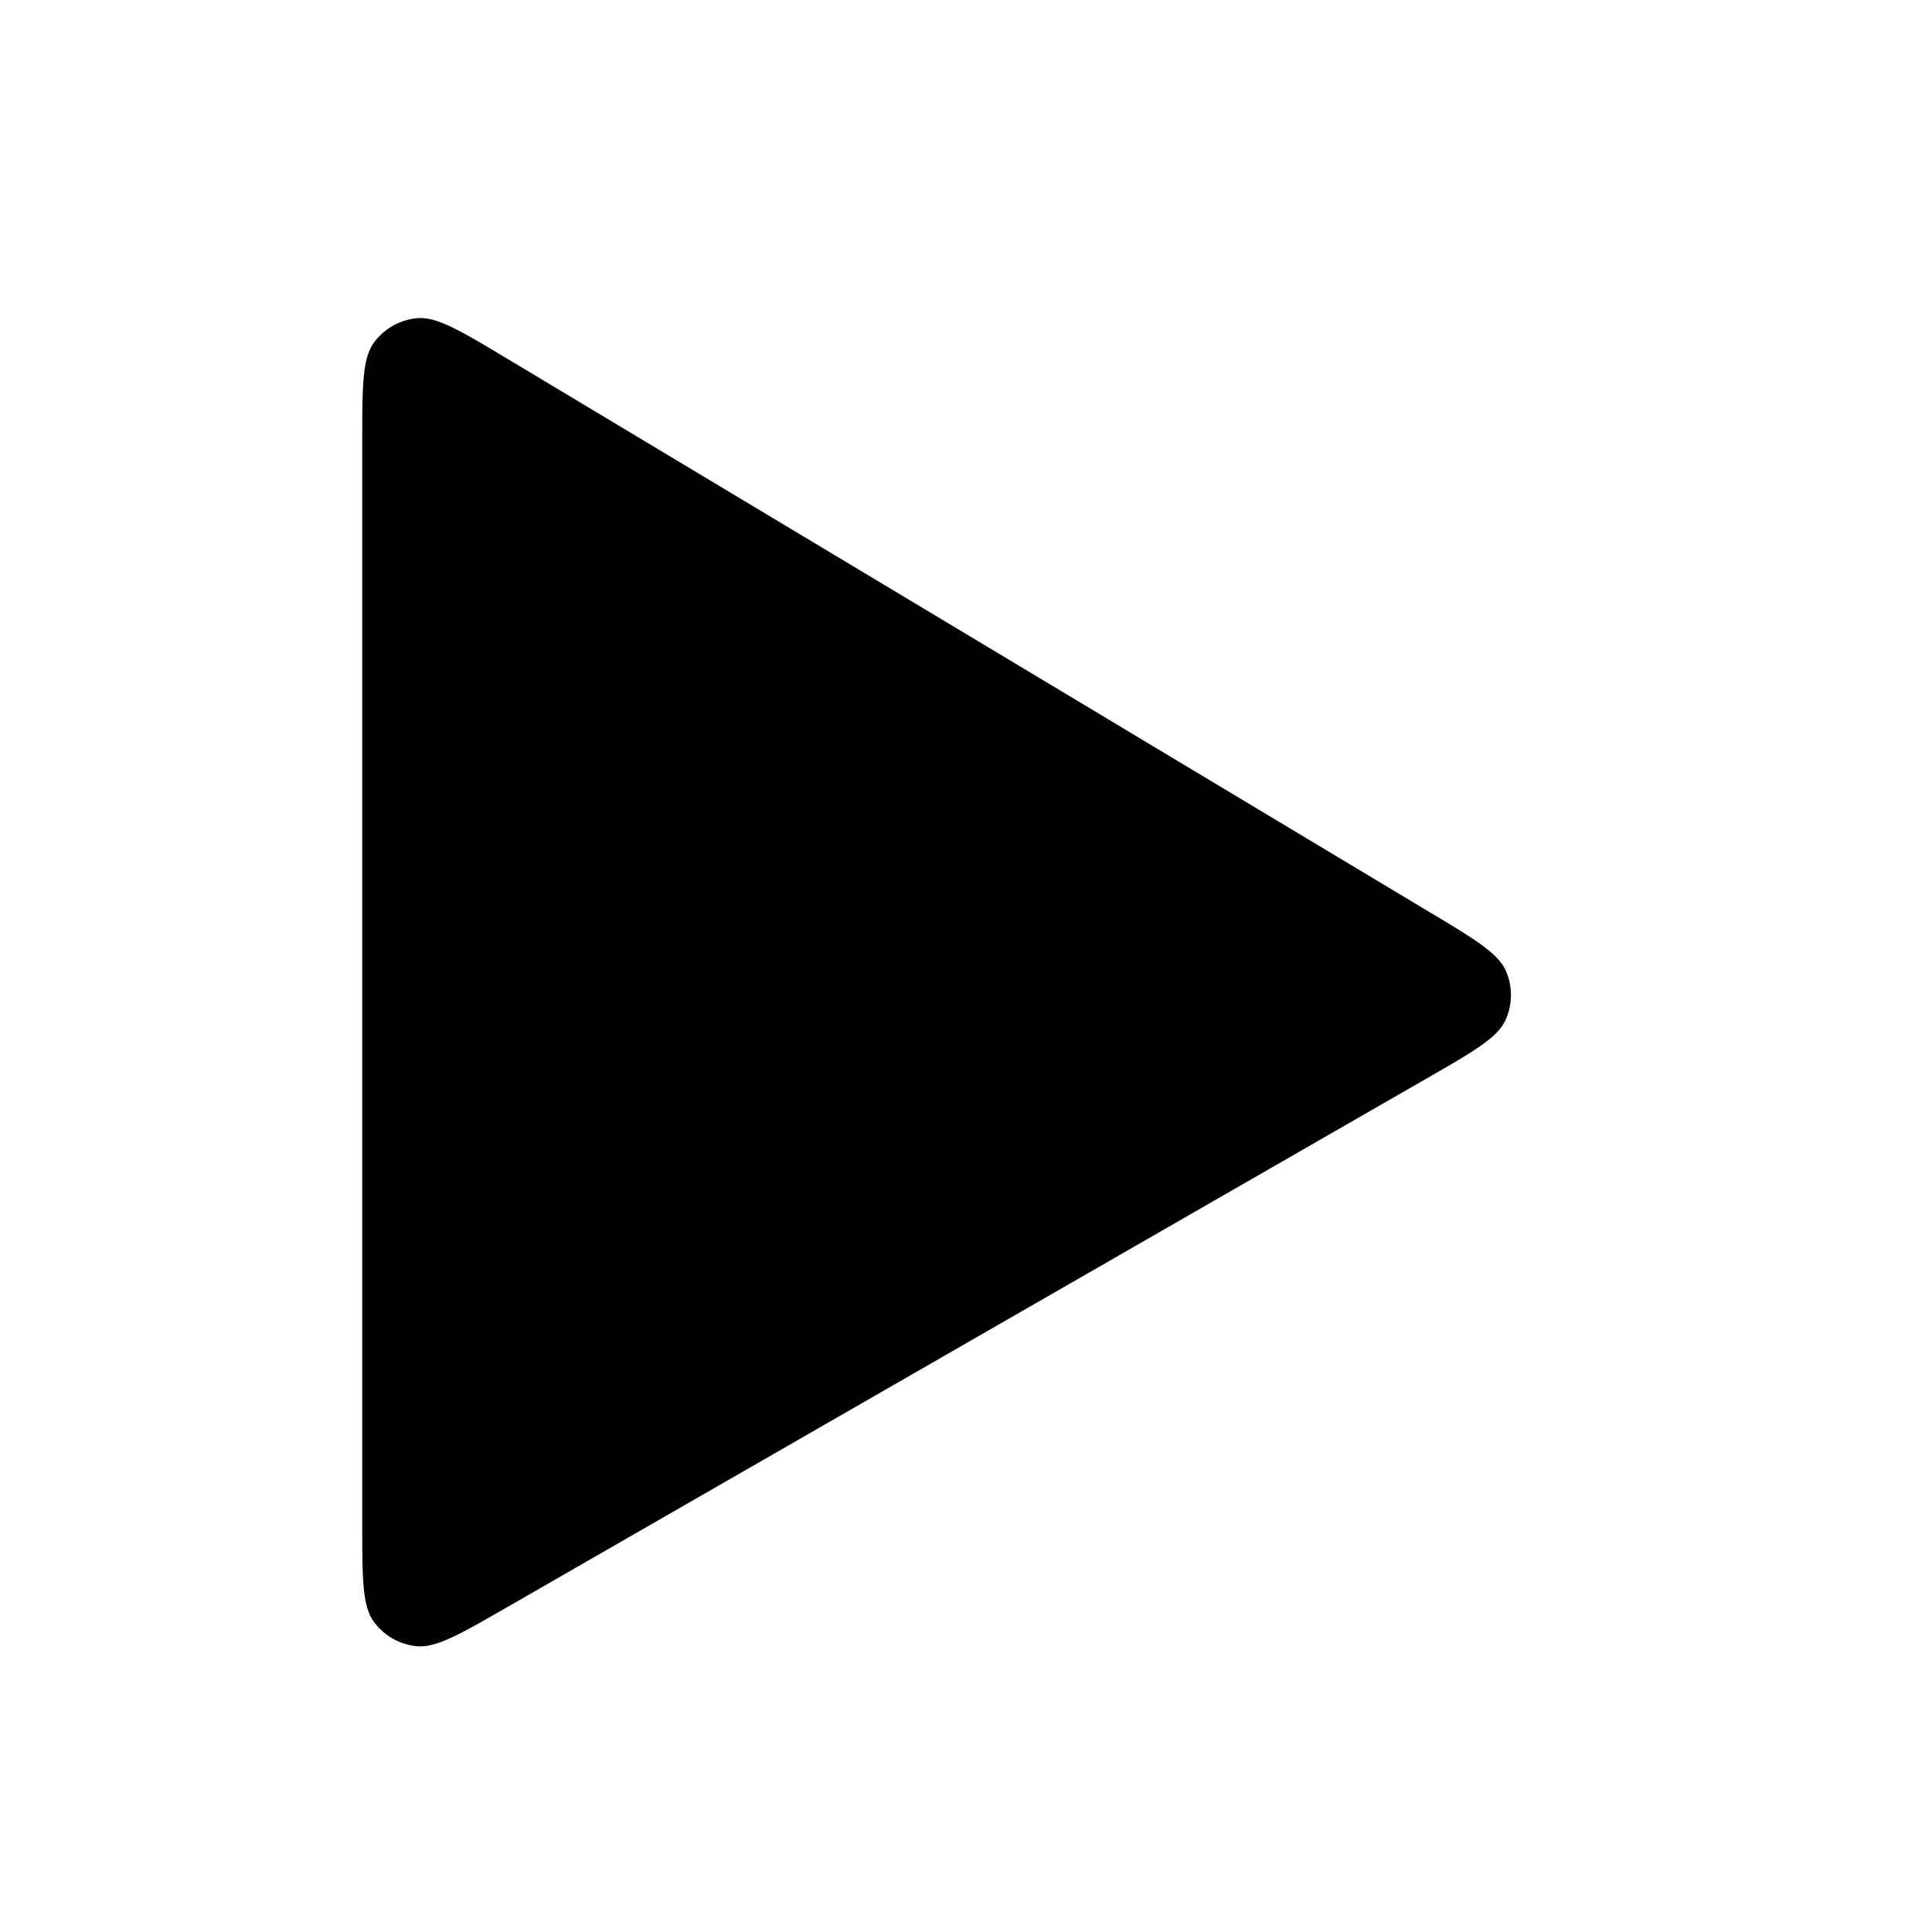 <svg width="64" height="64" viewBox="0 0 64 64"><path d="M12 14.652c0-1.85 0-2.775.388-3.303a2 2 0 0 1 1.426-.808c.653-.061 1.446.415 3.032 1.367l30.483 18.29c1.536.92 2.304 1.382 2.56 1.974a2 2 0 0 1-.016 1.616c-.265.587-1.042 1.034-2.595 1.927L16.795 53.243c-1.574.905-2.36 1.357-3.007 1.288a2 2 0 0 1-1.407-.814C12 53.192 12 52.284 12 50.47z"/></svg>